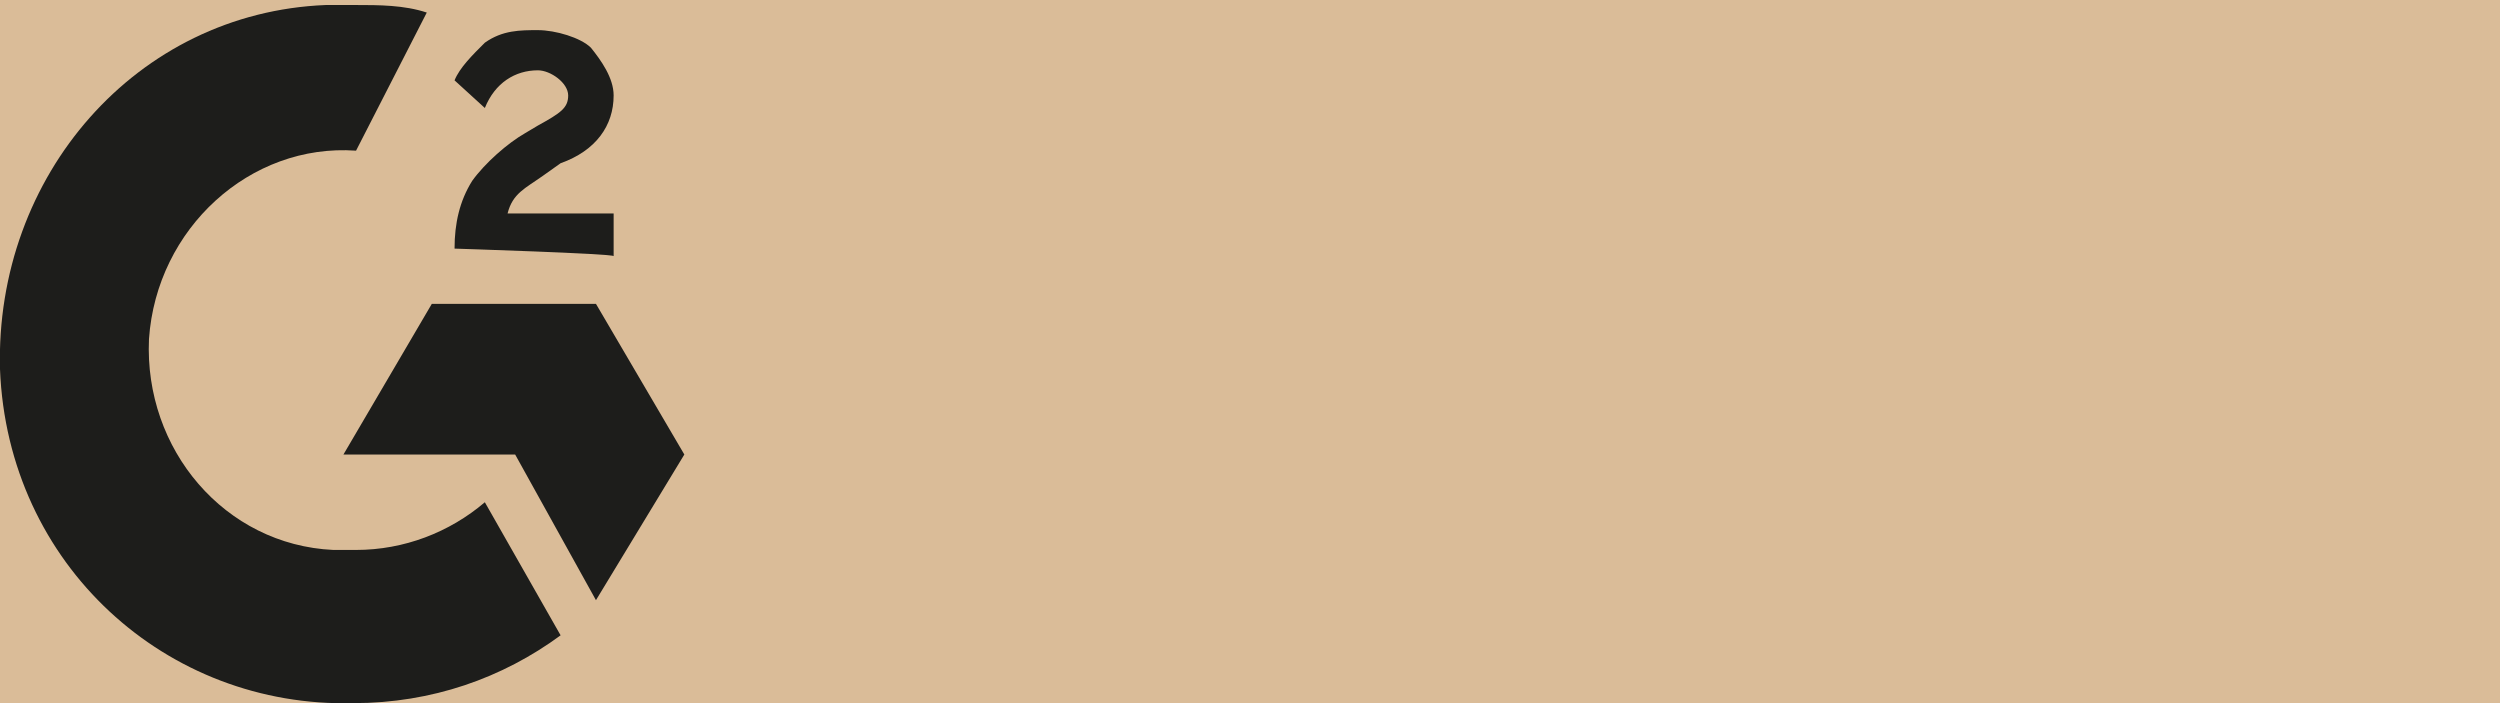 <svg width="128" height="36" viewBox="0 0 128 36" fill="none" xmlns="http://www.w3.org/2000/svg">
<rect width="128" height="36" fill="#E5E5E5"/>
<g clip-path="url(#clip0_0_1)">
<rect width="1440" height="10374" transform="translate(-955 -7550)" fill="white"/>
<g clip-path="url(#clip1_0_1)">
<rect x="-954" y="-110" width="1440" height="332" fill="#DABC98"/>
<g clip-path="url(#clip2_0_1)">
<path d="M18.23 0.257C19.394 0.257 20.687 0.257 21.851 0.643L18.23 7.714C12.8 7.329 8.016 11.7 7.628 17.357C7.37 23.015 11.507 27.9 17.067 28.157H18.23C20.687 28.157 23.014 27.257 24.824 25.715L28.703 32.529C25.729 34.715 22.109 36 18.101 36C8.533 36.257 0.388 28.929 -2.29571e-07 18.9C-0.259 9 6.982 0.643 16.679 0.257H18.23Z" fill="#1D1D1B"/>
<path d="M22.109 15.557L17.584 23.271H26.376L30.513 30.729L35.038 23.271L30.513 15.557H22.109Z" fill="#1D1D1B"/>
<path d="M23.273 12.729C23.273 11.443 23.531 10.286 24.178 9.257C24.824 8.357 25.988 7.329 26.893 6.814L27.539 6.429C28.703 5.786 29.091 5.529 29.091 4.886C29.091 4.243 28.186 3.6 27.539 3.6C26.376 3.6 25.341 4.243 24.824 5.529L23.273 4.114C23.531 3.472 24.178 2.829 24.824 2.186C25.729 1.543 26.634 1.543 27.539 1.543C28.444 1.543 29.737 1.929 30.255 2.443C30.772 3.086 31.418 3.986 31.418 4.886C31.418 6.429 30.513 7.714 28.703 8.357L27.798 9C26.893 9.643 26.246 9.9 25.988 10.929H31.418V13.114C31.418 12.986 23.273 12.729 23.273 12.729Z" fill="#1D1D1B"/>
</g>
</g>
</g>
<defs>
<clipPath id="clip0_0_1">
<rect width="1440" height="10374" fill="white" transform="translate(-955 -7550)"/>
</clipPath>
<clipPath id="clip1_0_1">
<rect width="1440" height="10374" fill="white" transform="translate(-955 -7550)"/>
</clipPath>
<clipPath id="clip2_0_1">
<rect width="128" height="36" fill="white"/>
</clipPath>
</defs>
</svg>
